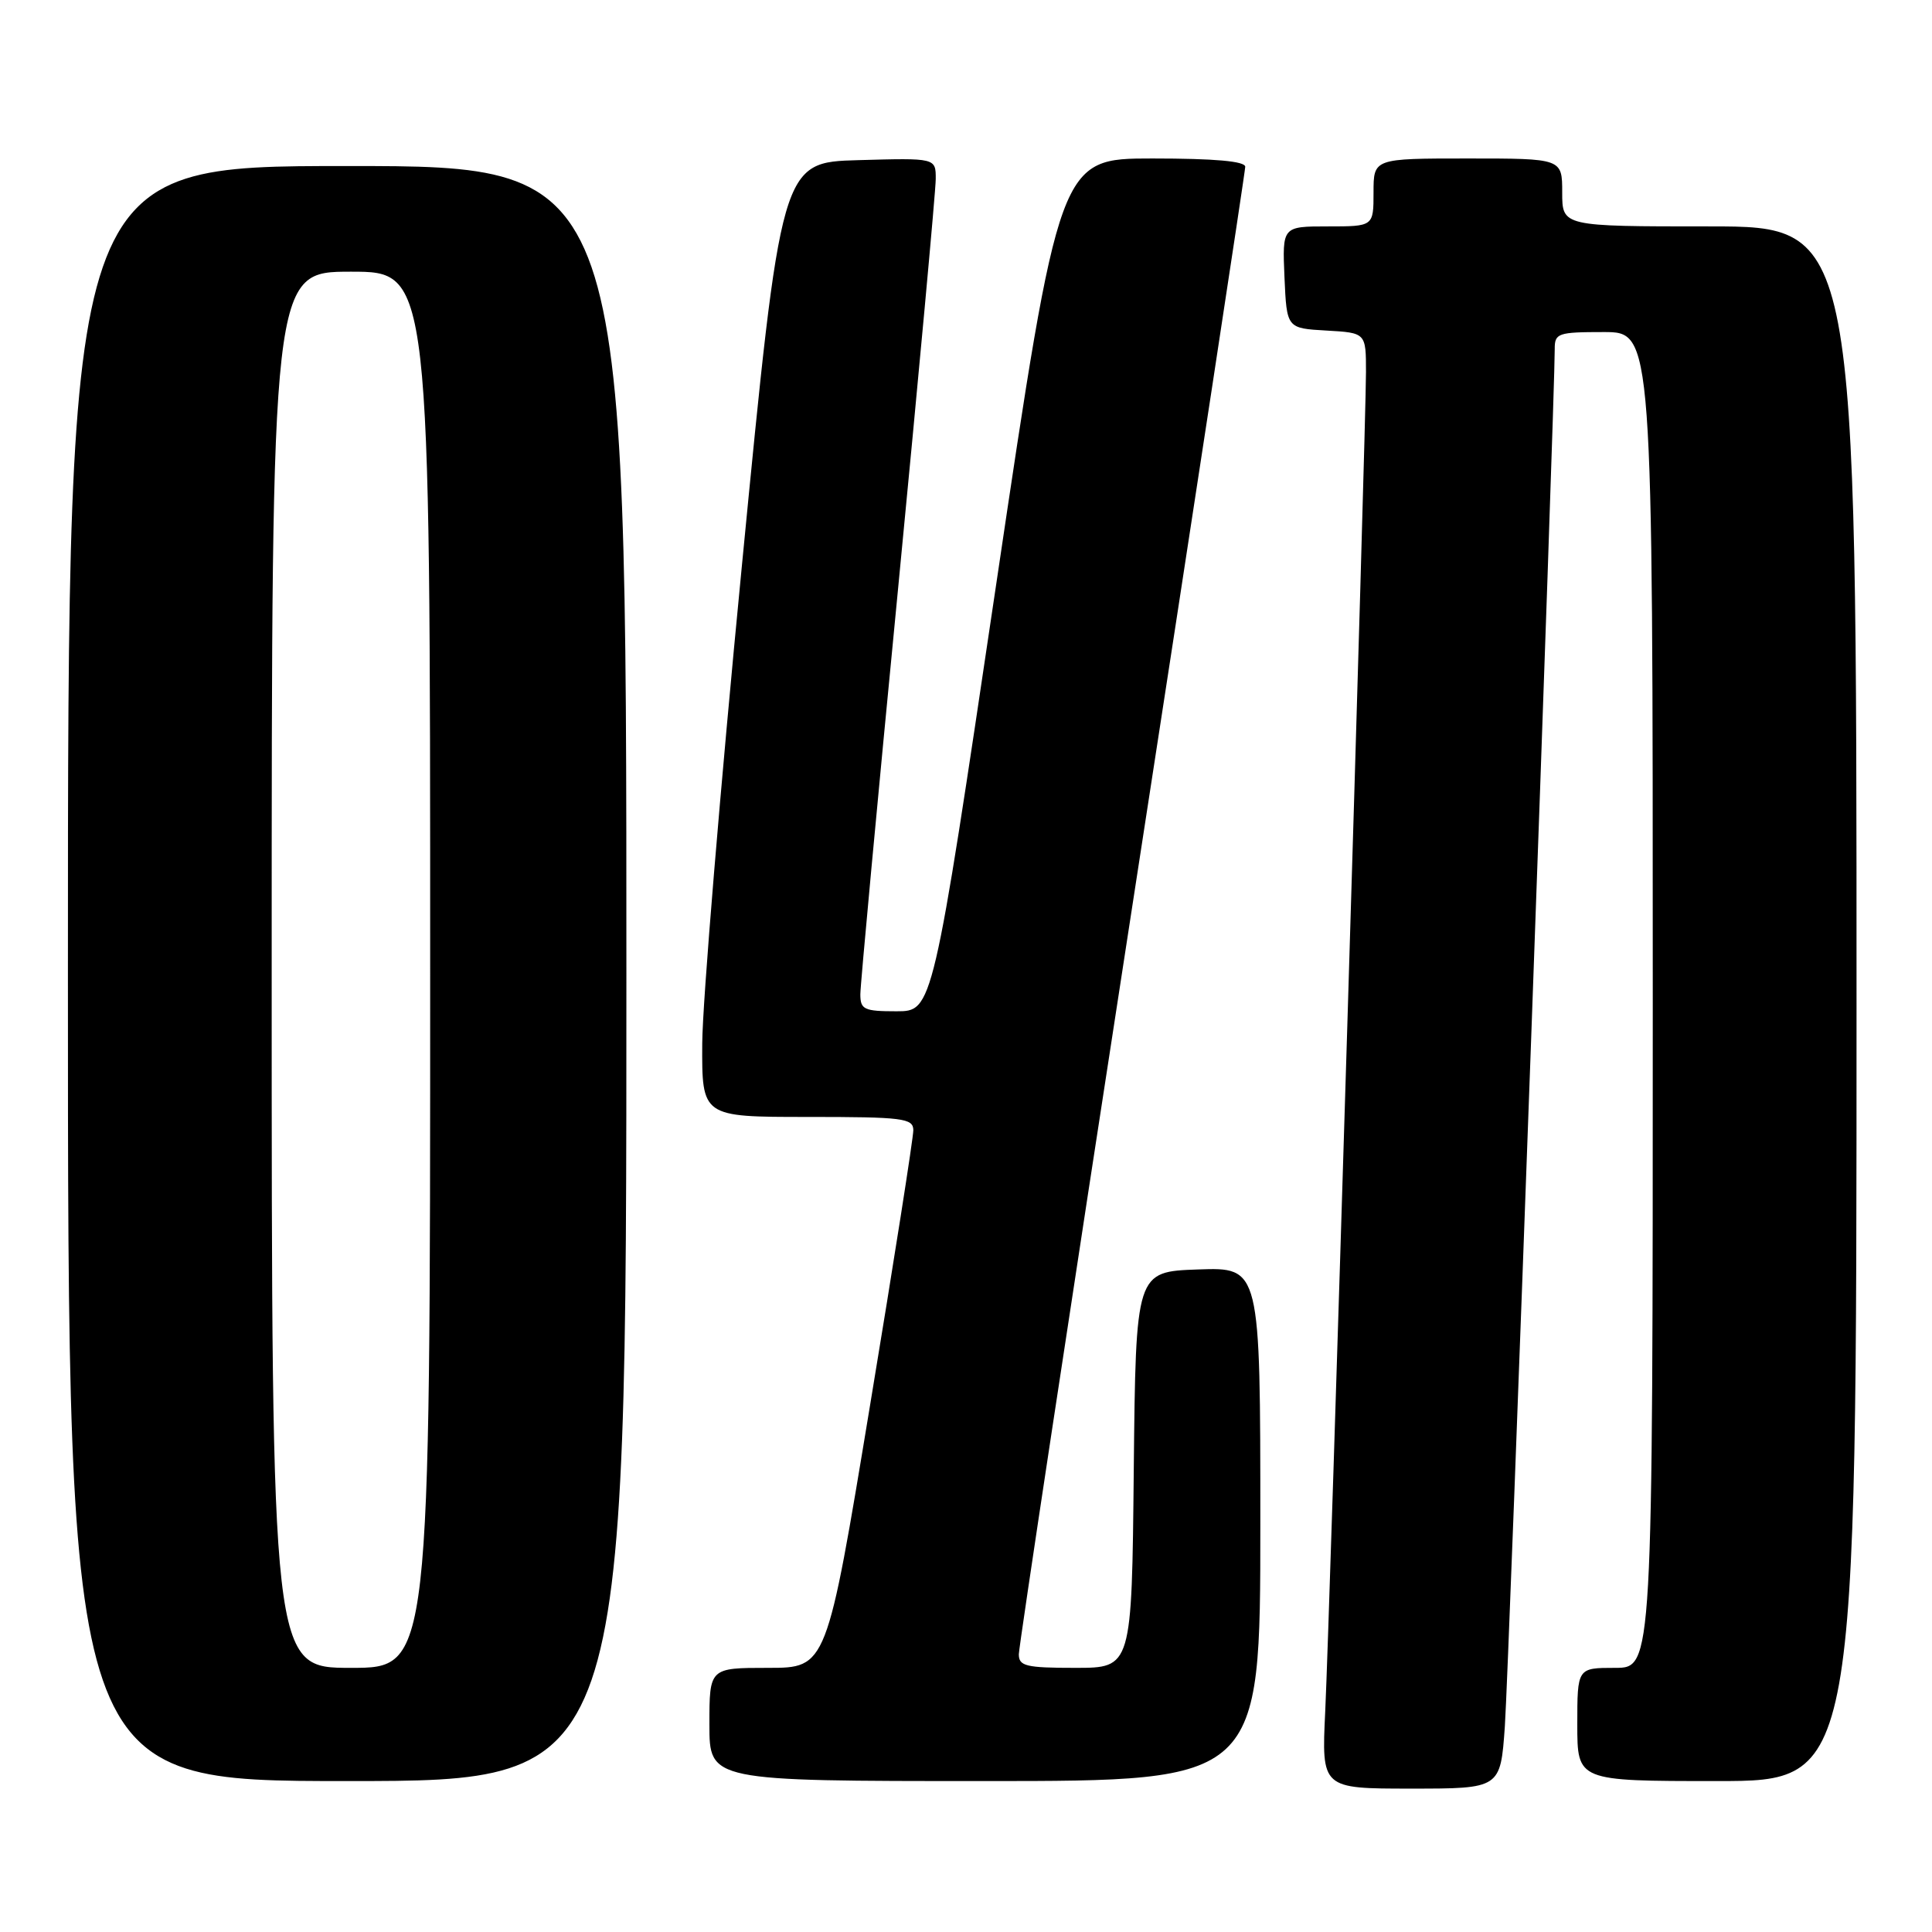 <?xml version="1.0" encoding="UTF-8" standalone="no"?>
<!DOCTYPE svg PUBLIC "-//W3C//DTD SVG 1.1//EN" "http://www.w3.org/Graphics/SVG/1.1/DTD/svg11.dtd" >
<svg xmlns="http://www.w3.org/2000/svg" xmlns:xlink="http://www.w3.org/1999/xlink" version="1.1" viewBox="0 0 256 256">
 <g >
 <path fill="currentColor"
d=" M 199.40 228.75 C 199.91 221.58 206.04 52.28 206.01 46.25 C 206.00 44.15 206.42 44.00 212.50 44.00 C 219.00 44.00 219.00 44.00 219.00 132.50 C 219.00 221.00 219.00 221.00 214.00 221.00 C 209.00 221.00 209.00 221.00 209.00 228.50 C 209.00 236.00 209.00 236.00 227.50 236.00 C 246.00 236.00 246.00 236.00 246.00 133.00 C 246.00 30.00 246.00 30.00 226.50 30.00 C 207.00 30.00 207.00 30.00 207.00 25.50 C 207.00 21.00 207.00 21.00 194.50 21.00 C 182.00 21.00 182.00 21.00 182.00 25.50 C 182.00 30.00 182.00 30.00 175.95 30.00 C 169.91 30.00 169.91 30.00 170.20 36.75 C 170.50 43.50 170.50 43.50 175.75 43.80 C 181.00 44.10 181.00 44.10 181.00 49.30 C 181.00 56.47 176.20 214.09 175.60 226.75 C 175.11 237.00 175.11 237.00 186.97 237.00 C 198.82 237.00 198.82 237.00 199.40 228.75 Z  M 83.00 129.00 C 83.00 22.00 83.00 22.00 46.00 22.00 C 9.00 22.00 9.00 22.00 9.00 129.00 C 9.00 236.00 9.00 236.00 46.00 236.00 C 83.00 236.00 83.00 236.00 83.00 129.00 Z  M 167.00 201.96 C 167.00 167.92 167.00 167.92 158.75 168.21 C 150.50 168.50 150.50 168.50 150.23 194.75 C 149.97 221.00 149.97 221.00 142.48 221.00 C 135.94 221.00 135.00 220.77 135.00 219.20 C 135.00 218.21 141.75 173.70 150.00 120.30 C 158.25 66.89 165.00 22.70 165.00 22.10 C 165.00 21.36 160.97 21.00 152.70 21.00 C 140.39 21.00 140.39 21.00 131.99 77.50 C 123.59 134.00 123.59 134.00 118.79 134.00 C 114.49 134.00 114.00 133.77 114.00 131.75 C 114.00 130.51 116.25 106.33 119.00 78.00 C 121.74 49.67 123.99 25.25 123.99 23.72 C 124.00 20.93 124.00 20.93 113.75 21.22 C 103.50 21.50 103.50 21.50 98.30 75.00 C 95.44 104.42 93.08 132.89 93.05 138.25 C 93.00 148.00 93.00 148.00 107.00 148.00 C 119.66 148.00 121.00 148.17 121.02 149.75 C 121.03 150.71 118.45 167.14 115.28 186.25 C 109.54 221.00 109.54 221.00 101.77 221.00 C 94.00 221.00 94.00 221.00 94.00 228.50 C 94.00 236.00 94.00 236.00 130.50 236.00 C 167.00 236.00 167.00 236.00 167.00 201.96 Z  M 36.00 128.50 C 36.00 36.00 36.00 36.00 46.50 36.00 C 57.00 36.00 57.00 36.00 57.00 128.50 C 57.00 221.00 57.00 221.00 46.50 221.00 C 36.00 221.00 36.00 221.00 36.00 128.50 Z "/>
</g>
</svg>